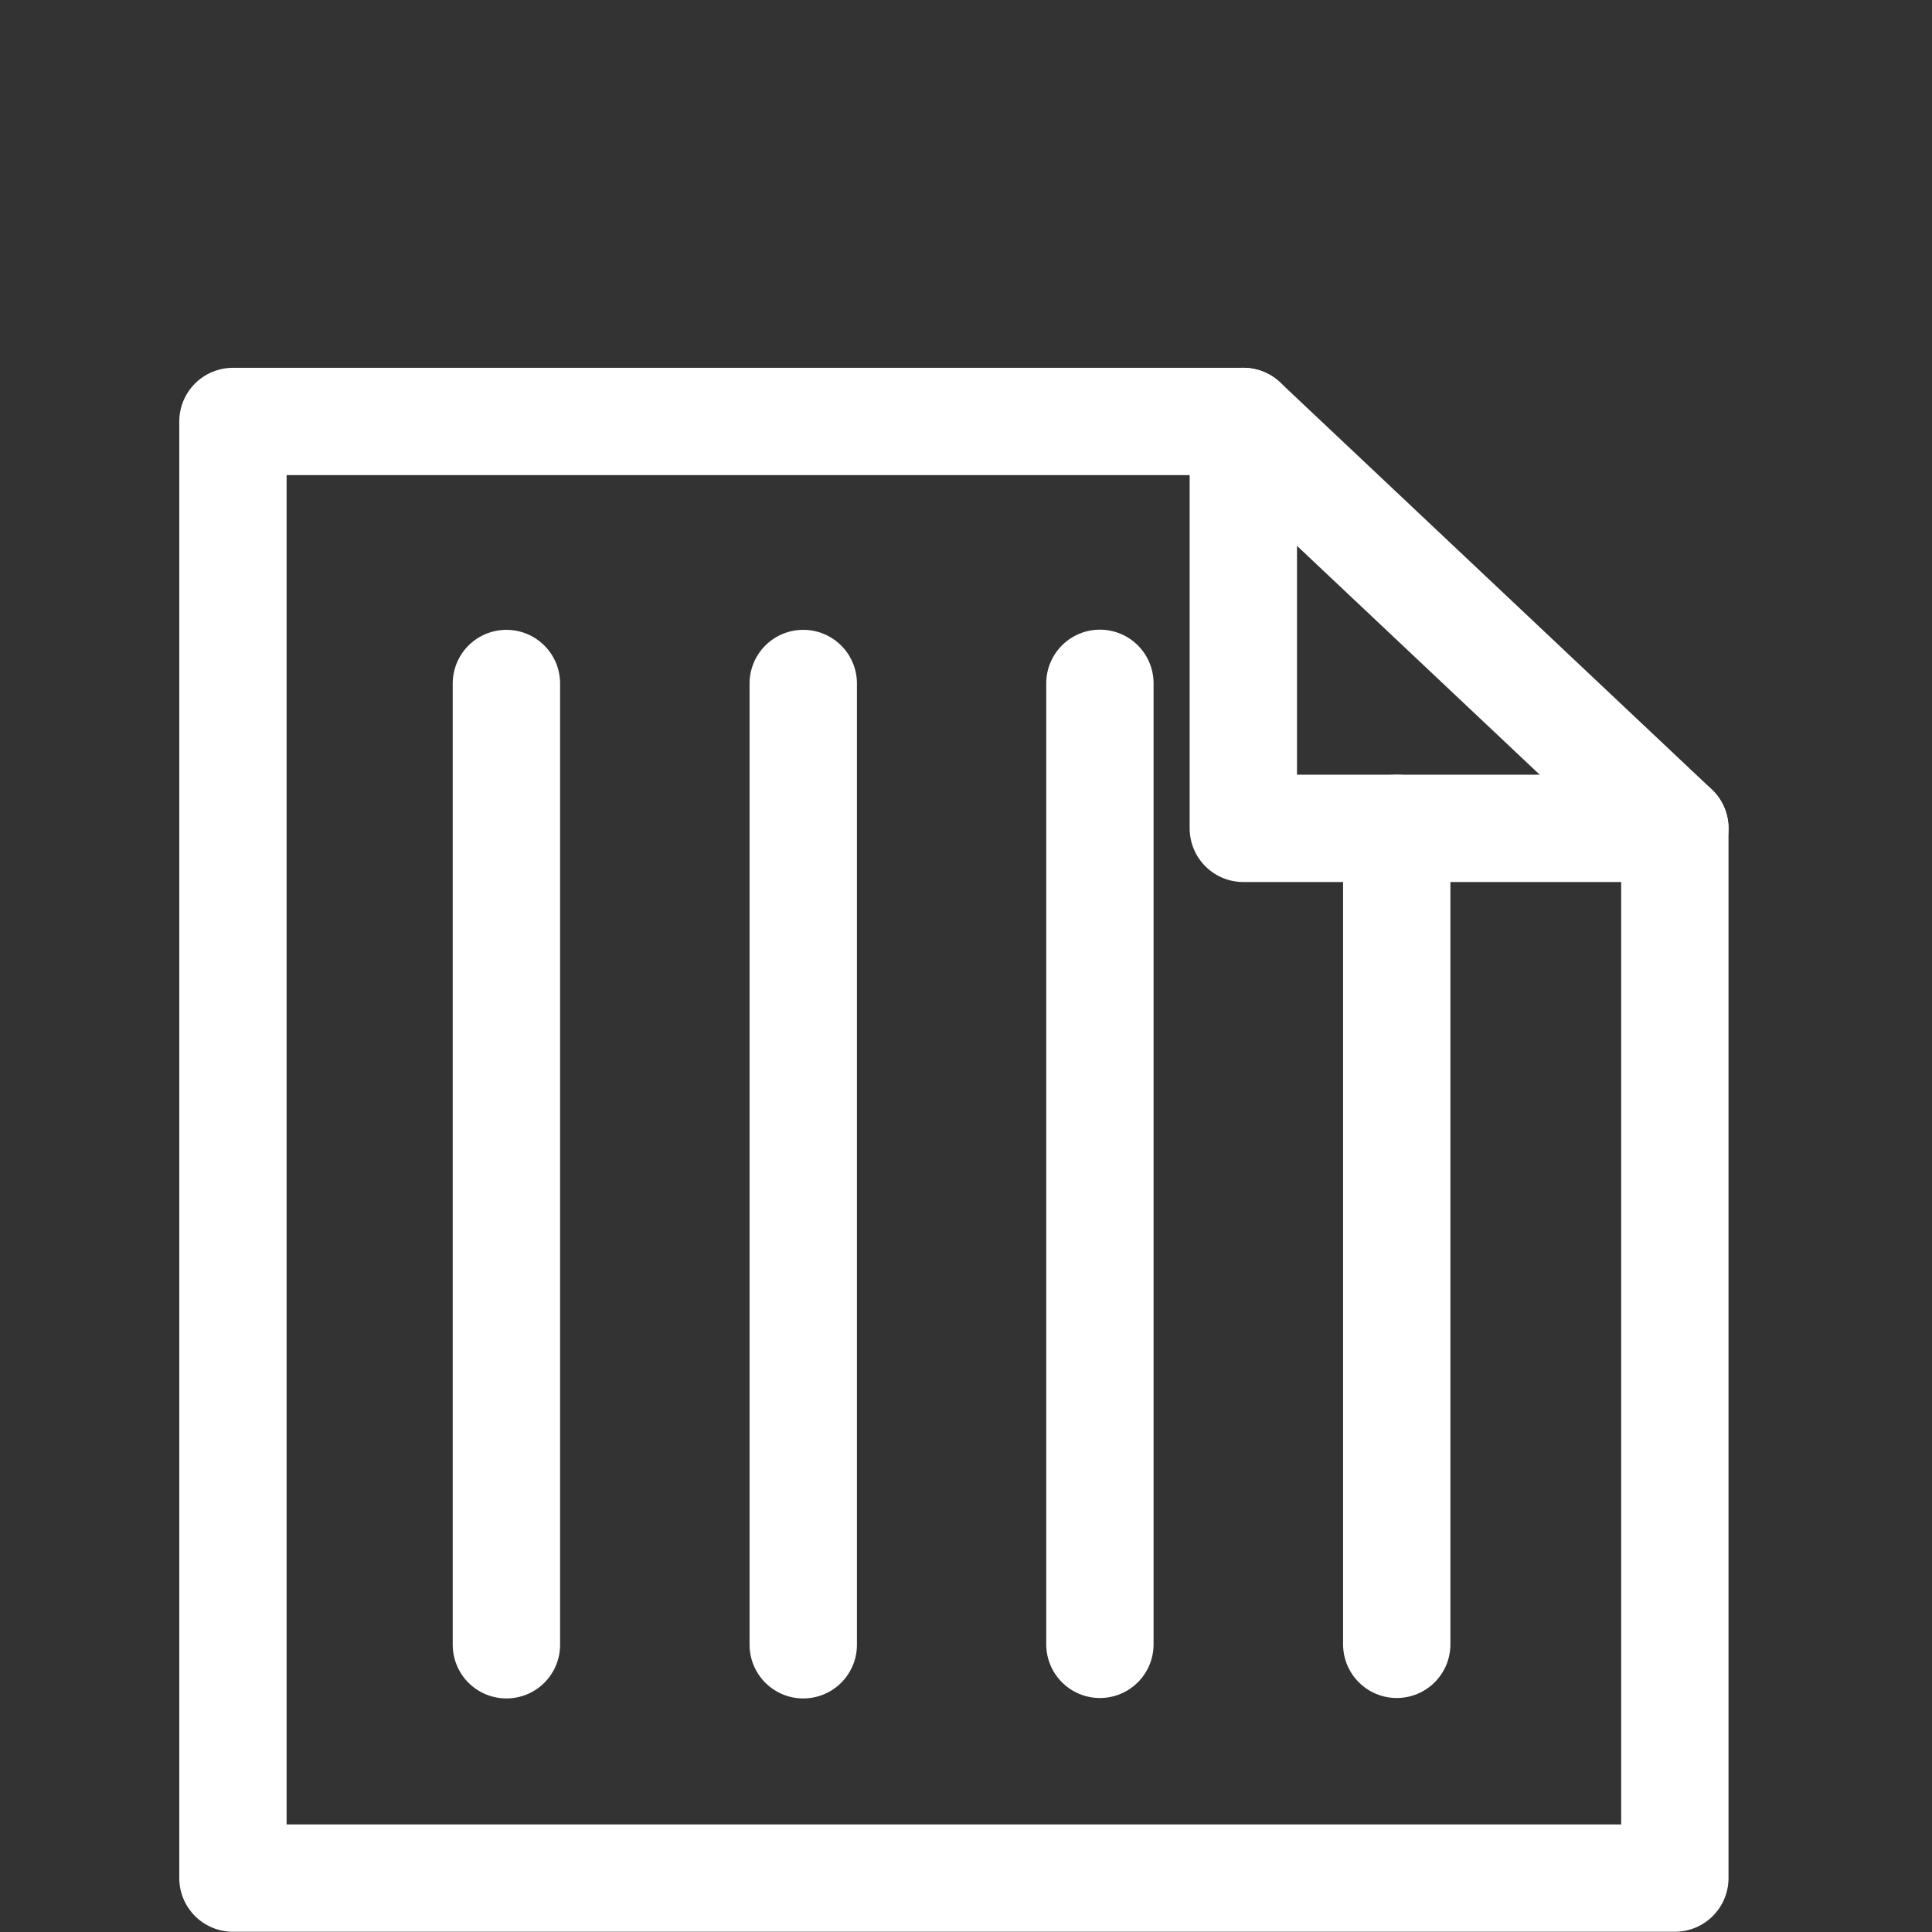 <?xml version="1.0" encoding="UTF-8" standalone="no"?>
<!DOCTYPE svg PUBLIC "-//W3C//DTD SVG 1.1//EN" "http://www.w3.org/Graphics/SVG/1.1/DTD/svg11.dtd">
<svg width="100%" height="100%" viewBox="0 0 360 360" version="1.1" xmlns="http://www.w3.org/2000/svg" xmlns:xlink="http://www.w3.org/1999/xlink" xml:space="preserve" xmlns:serif="http://www.serif.com/" style="fill-rule:evenodd;clip-rule:evenodd;stroke-linecap:round;stroke-linejoin:round;stroke-miterlimit:1.5;">
    <rect x="0" y="0" width="360" height="360" fill="#333333" stroke="none"/>
    <path d="M231.676,154.353L231.676,78.535L43.405,78.535L43.405,349.954L312.083,349.954L312.083,154.353L231.676,154.353Z" style="fill:none;stroke:white;stroke-width:20px;"/>
    <path d="M231.676,78.535L312.083,154.353" style="fill:none;stroke:white;stroke-width:20px;"/>
    <path d="M260.263,154.353L260.263,306.398" style="fill:none;stroke:white;stroke-width:20px;"/>
    <g transform="matrix(1,0,0,1,6.768,0)">
        <path d="M198.183,127.328L198.183,306.398" style="fill:none;stroke:white;stroke-width:20px;"/>
    </g>
    <g transform="matrix(1.209,0,0,1.209,-5.429,-26.576)">
        <path d="M128.29,127.328L128.29,275.476" style="fill:none;stroke:white;stroke-width:16.55px;"/>
    </g>
    <g transform="matrix(1.209,0,0,1.209,-60.741,-26.576)">
        <path d="M128.29,127.328L128.29,275.476" style="fill:none;stroke:white;stroke-width:16.55px;"/>
    </g>
</svg>

